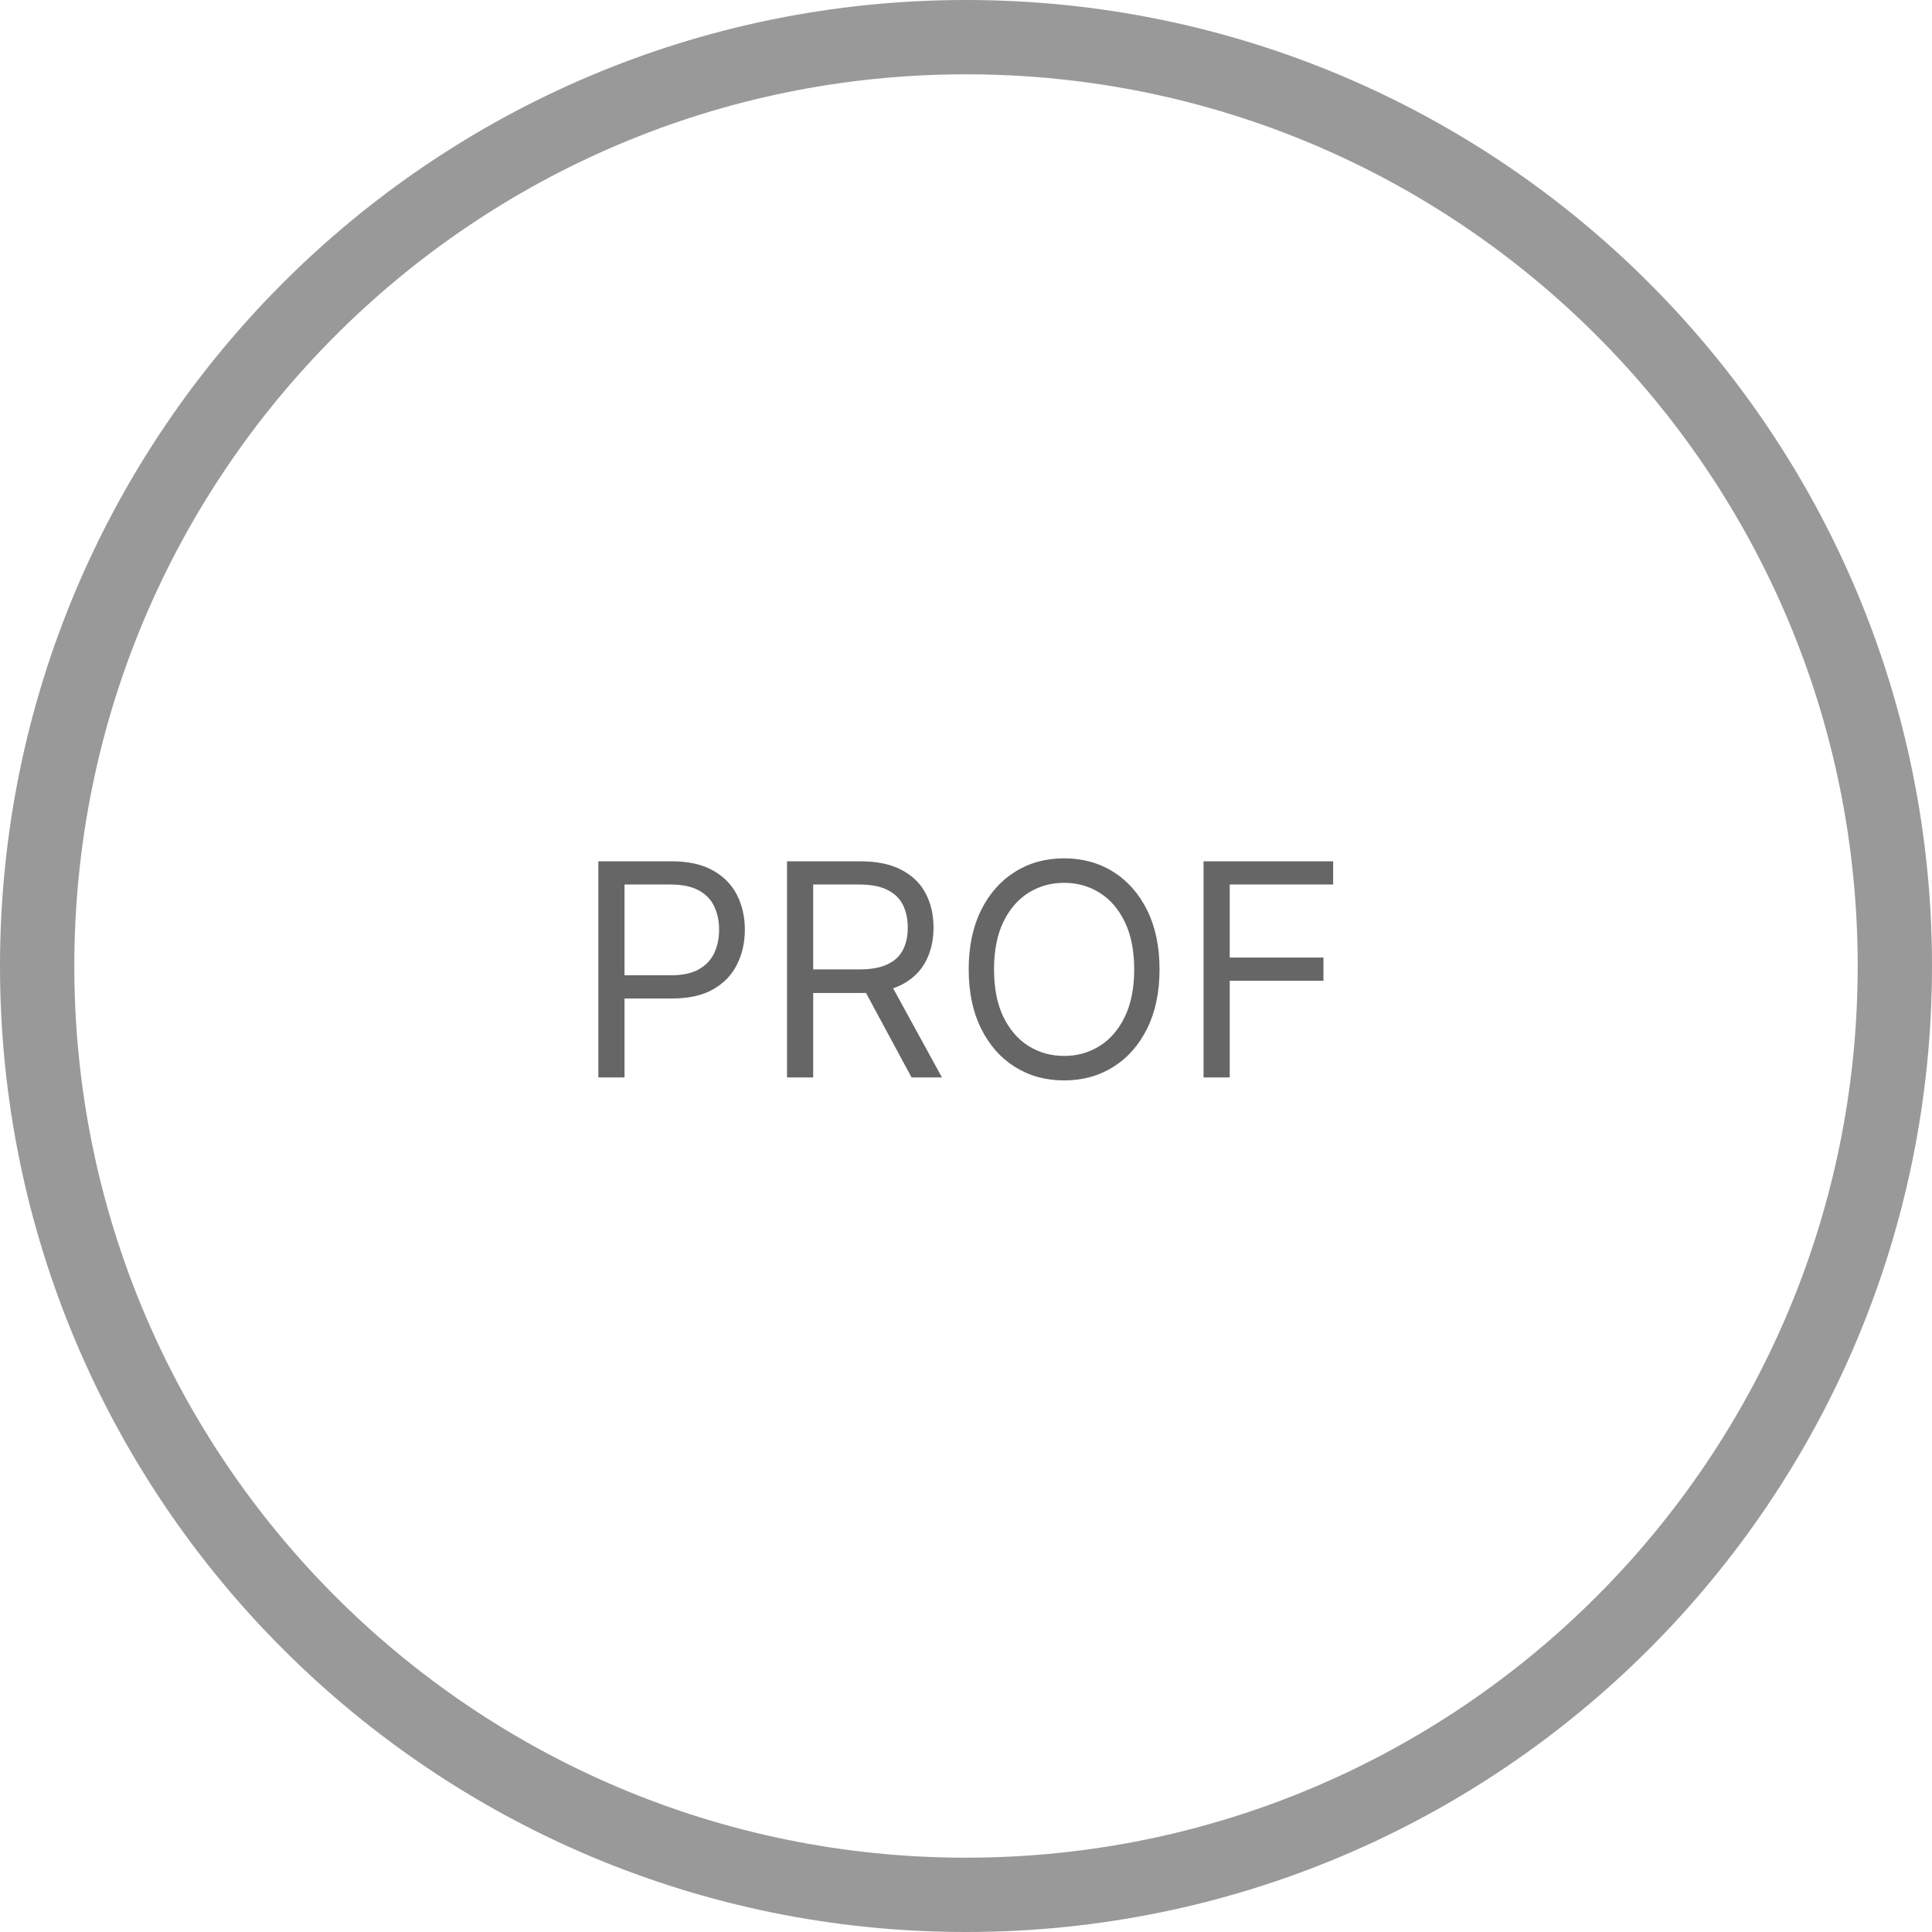 <svg width="260" height="260" viewBox="0 0 260 260" fill="none" xmlns="http://www.w3.org/2000/svg">
<path d="M130 255C199.036 255 255 199.036 255 130C255 60.964 199.036 5 130 5C60.964 5 5 60.964 5 130C5 199.036 60.964 255 130 255Z" stroke="#999999" stroke-width="10" stroke-miterlimit="10"/>
<path d="M80.523 145V115.909H90.352C92.635 115.909 94.5 116.321 95.949 117.145C97.407 117.959 98.487 119.062 99.188 120.455C99.888 121.847 100.239 123.4 100.239 125.114C100.239 126.828 99.888 128.385 99.188 129.787C98.496 131.188 97.426 132.306 95.977 133.139C94.528 133.963 92.672 134.375 90.409 134.375H83.364V131.25H90.296C91.858 131.25 93.113 130.98 94.06 130.44C95.007 129.901 95.693 129.171 96.119 128.253C96.555 127.325 96.773 126.278 96.773 125.114C96.773 123.949 96.555 122.907 96.119 121.989C95.693 121.07 95.002 120.35 94.046 119.83C93.089 119.299 91.82 119.034 90.239 119.034H84.046V145H80.523ZM105.913 145V115.909H115.743C118.016 115.909 119.881 116.297 121.339 117.074C122.798 117.841 123.877 118.897 124.578 120.241C125.279 121.586 125.629 123.116 125.629 124.83C125.629 126.544 125.279 128.063 124.578 129.389C123.877 130.715 122.803 131.757 121.354 132.514C119.905 133.262 118.054 133.636 115.8 133.636H107.845V130.455H115.686C117.239 130.455 118.489 130.227 119.436 129.773C120.393 129.318 121.084 128.674 121.51 127.841C121.946 126.998 122.163 125.994 122.163 124.83C122.163 123.665 121.946 122.647 121.51 121.776C121.074 120.904 120.378 120.232 119.422 119.759C118.465 119.276 117.201 119.034 115.629 119.034H109.436V145H105.913ZM119.607 131.932L126.766 145H122.675L115.629 131.932H119.607ZM156.045 130.455C156.045 133.523 155.491 136.174 154.383 138.409C153.275 140.644 151.755 142.367 149.823 143.58C147.891 144.792 145.685 145.398 143.204 145.398C140.723 145.398 138.516 144.792 136.585 143.58C134.653 142.367 133.133 140.644 132.025 138.409C130.917 136.174 130.363 133.523 130.363 130.455C130.363 127.386 130.917 124.735 132.025 122.5C133.133 120.265 134.653 118.542 136.585 117.33C138.516 116.117 140.723 115.511 143.204 115.511C145.685 115.511 147.891 116.117 149.823 117.33C151.755 118.542 153.275 120.265 154.383 122.5C155.491 124.735 156.045 127.386 156.045 130.455ZM152.636 130.455C152.636 127.936 152.214 125.81 151.371 124.077C150.538 122.344 149.406 121.032 147.977 120.142C146.556 119.252 144.965 118.807 143.204 118.807C141.442 118.807 139.847 119.252 138.417 120.142C136.996 121.032 135.865 122.344 135.022 124.077C134.189 125.81 133.772 127.936 133.772 130.455C133.772 132.973 134.189 135.099 135.022 136.832C135.865 138.565 136.996 139.877 138.417 140.767C139.847 141.657 141.442 142.102 143.204 142.102C144.965 142.102 146.556 141.657 147.977 140.767C149.406 139.877 150.538 138.565 151.371 136.832C152.214 135.099 152.636 132.973 152.636 130.455ZM161.968 145V115.909H179.411V119.034H165.491V128.864H178.104V131.989H165.491V145H161.968Z" fill="#666666"/>
</svg>
